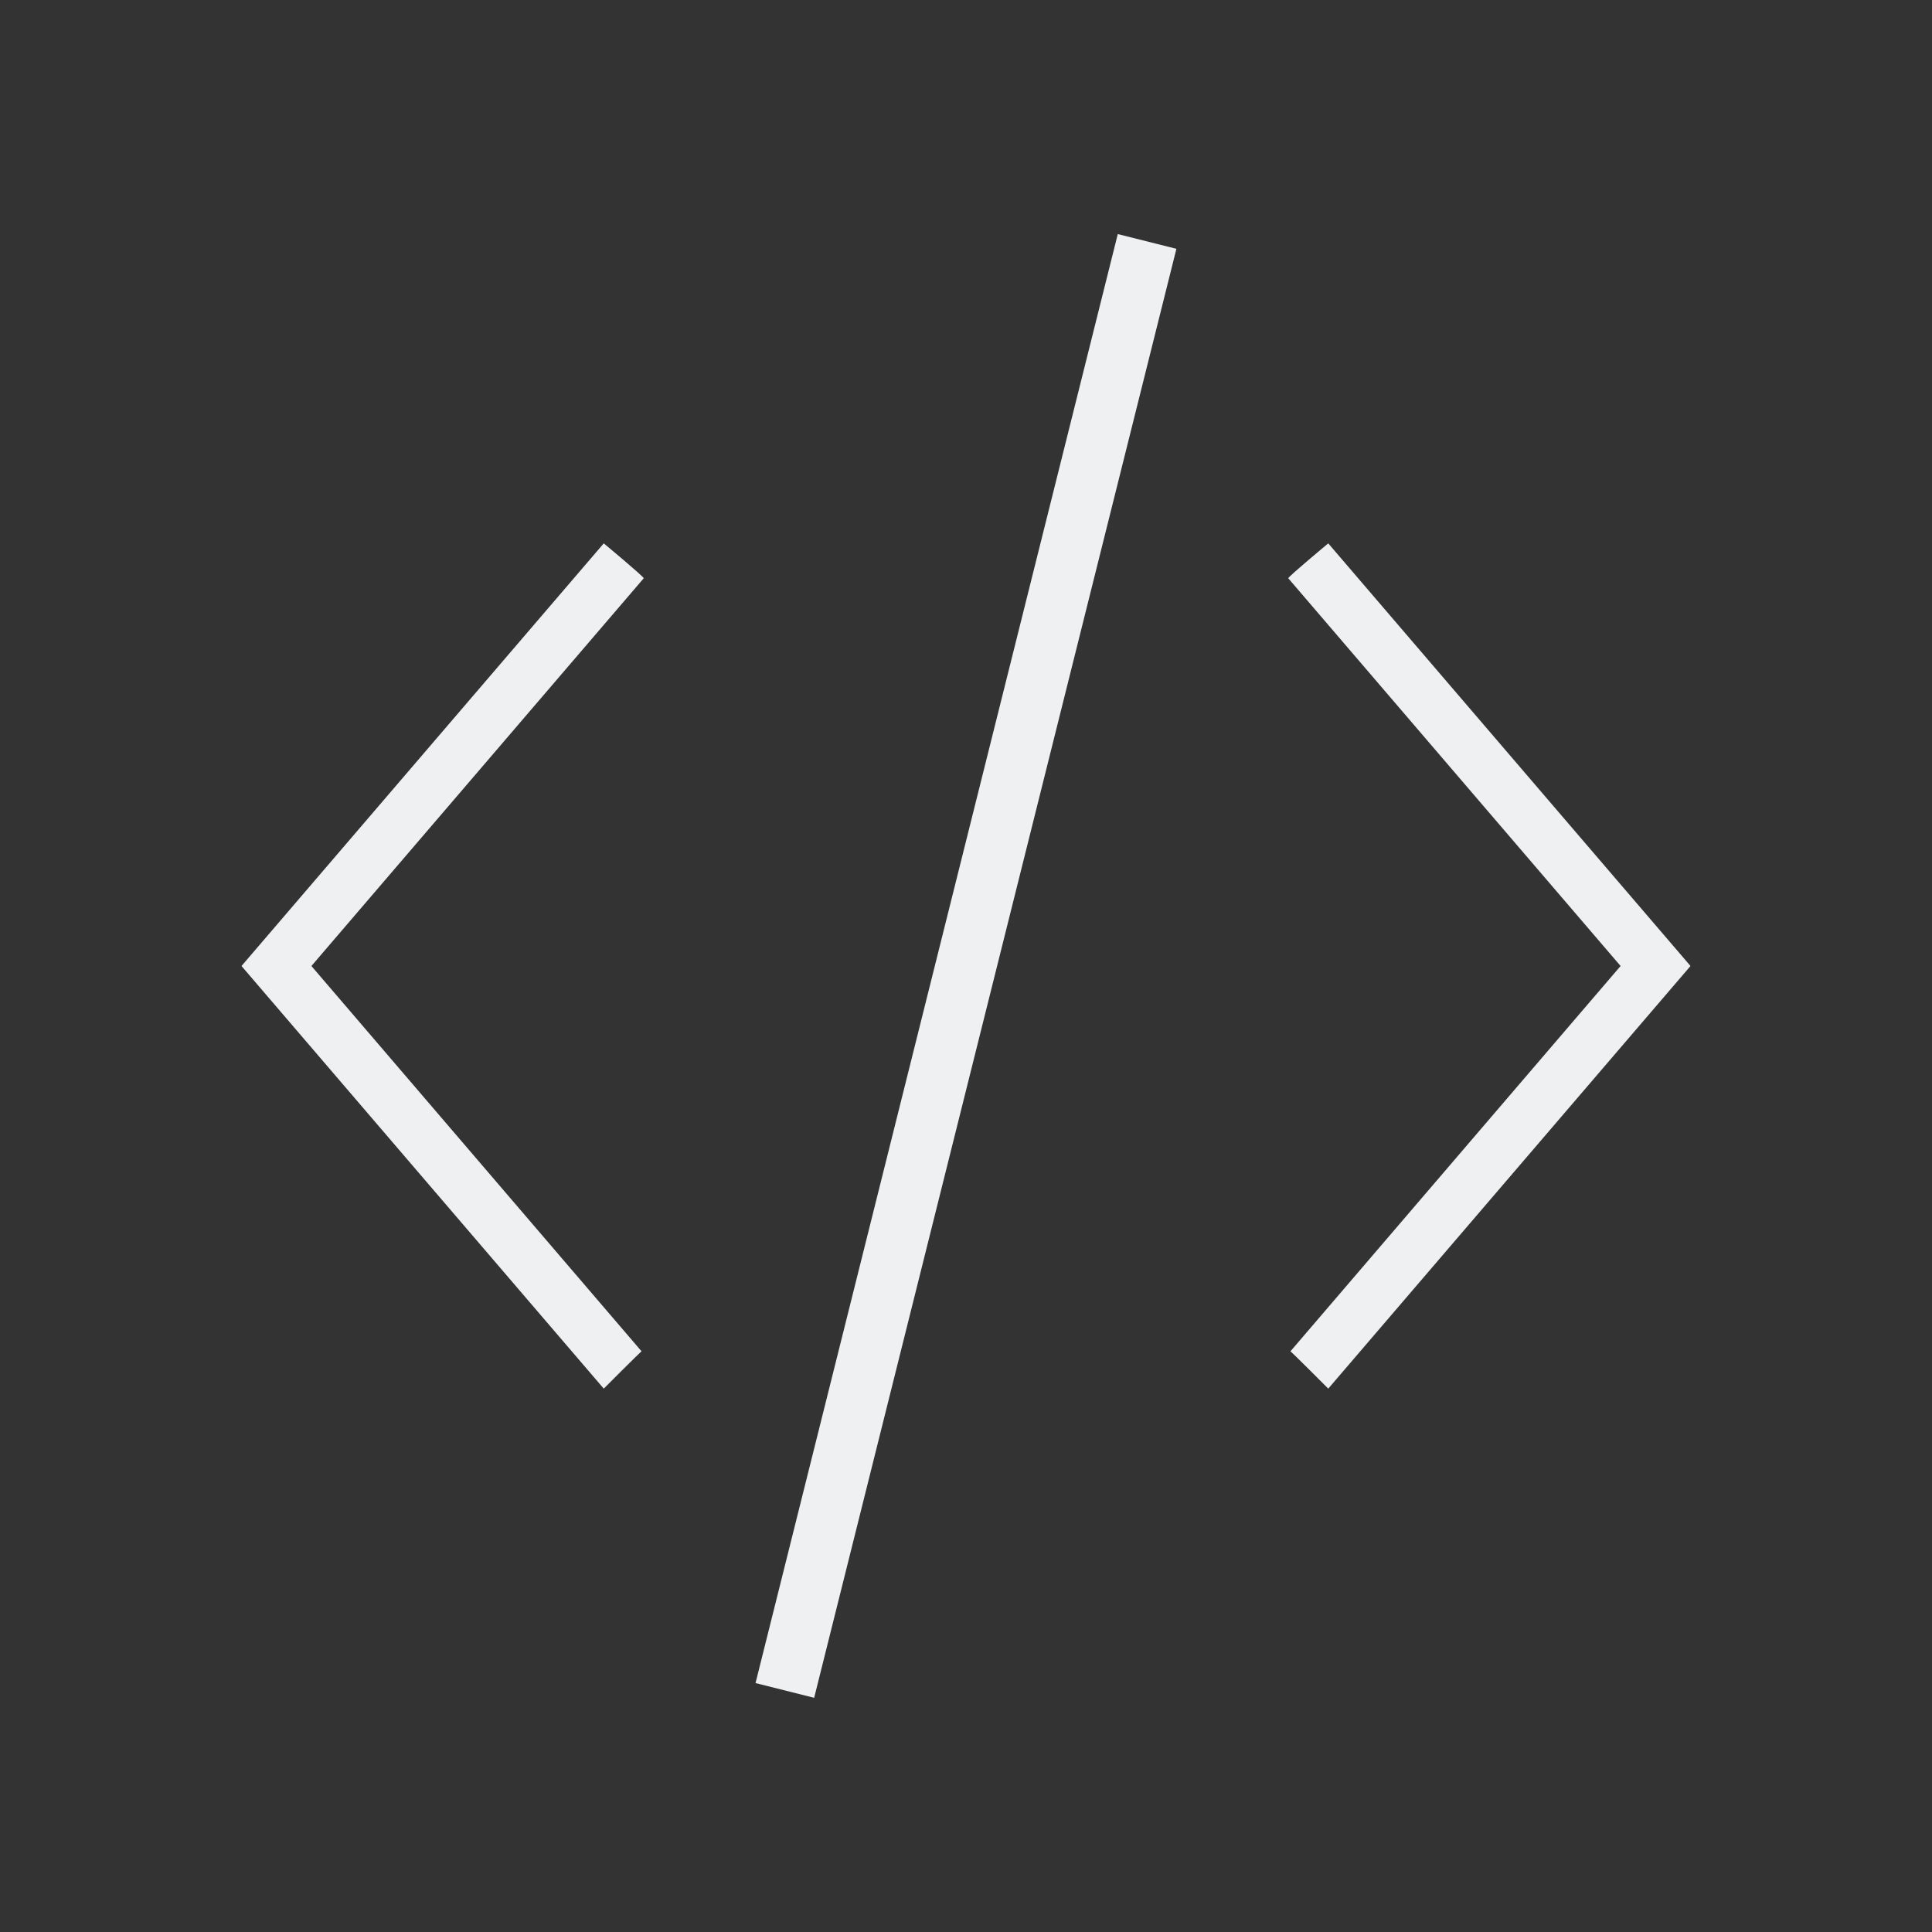 <svg viewBox="0 0 32 32" xmlns="http://www.w3.org/2000/svg"><rect x="0" y="0" width="32" height="32" fill="#333333" stroke="none"/><path d="m18.514 3.877-6 24.0.971.244 6-24zm-8.514 5.123-6 7 6 7s.627-.63.627-.617l-5.469-6.383 5.504-6.422c.012-.018-.662-.578-.662-.578zm12 0s-.674.56-.662.578l5.504 6.422-5.469 6.383c0-.013.627.617.627.617l6-7z" fill="#eff0f1"/></svg>